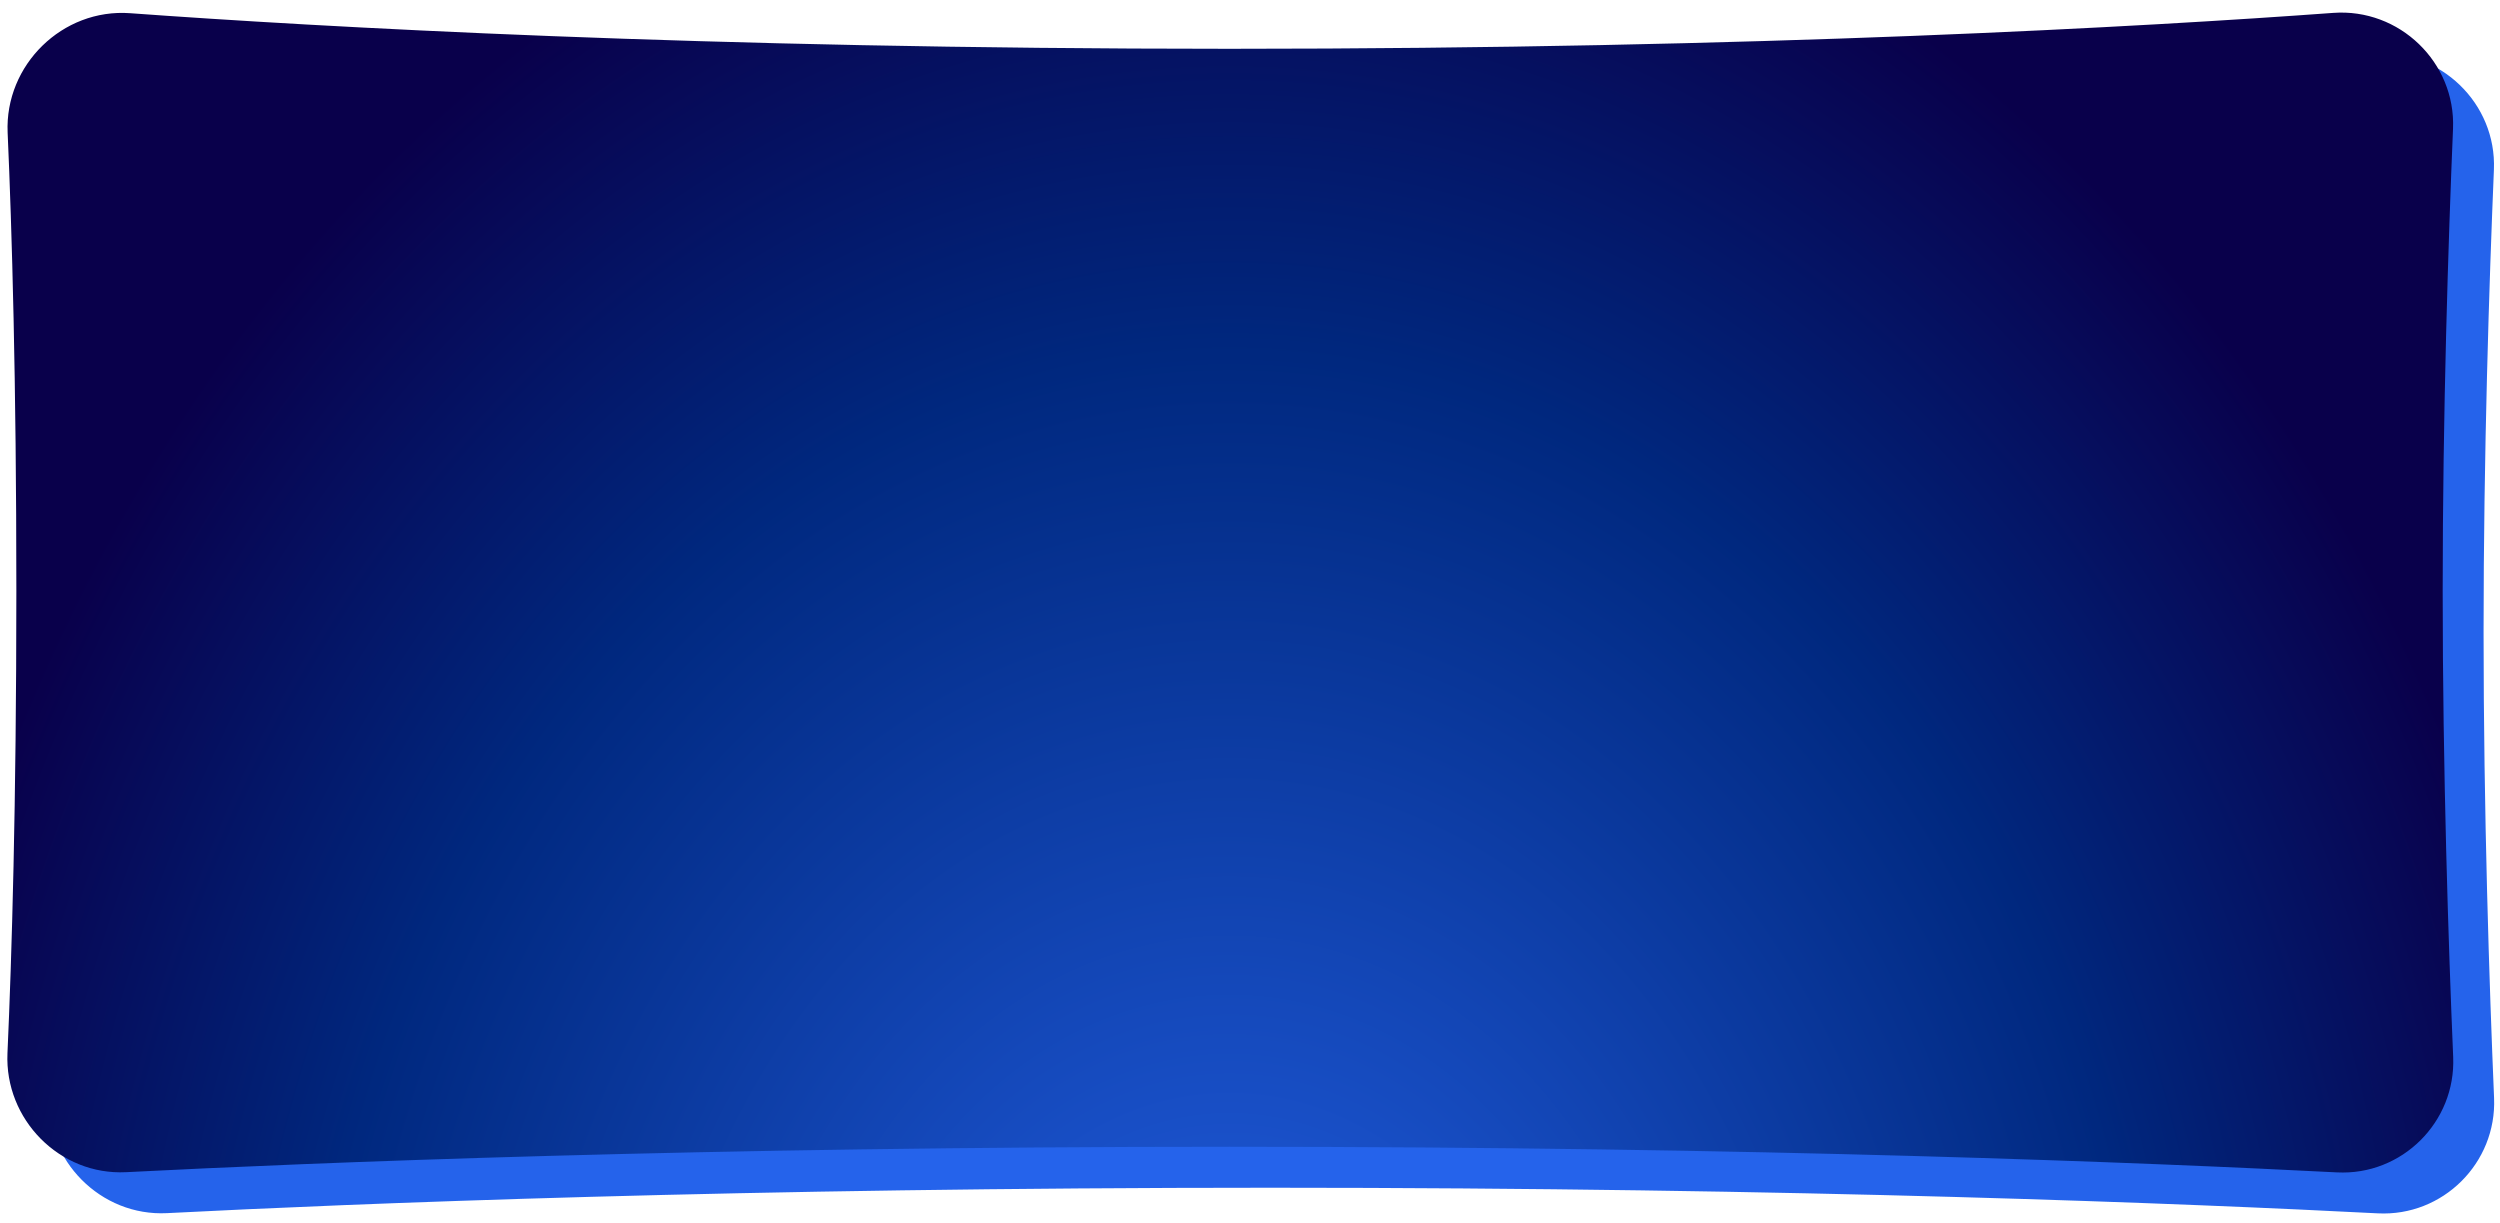 <svg width="926" height="453" viewBox="0 0 926 453" fill="none" xmlns="http://www.w3.org/2000/svg">
<path d="M17.976 64.317C16.865 39.243 38.3 18.237 63.332 20.061C132.87 25.128 274.83 33.247 470.561 33.247C667.779 33.247 810.406 25.004 879.363 19.946C903.886 18.147 924.772 38.286 923.745 62.853C922.018 104.209 919.916 168.078 919.916 234.068C919.916 300.812 922.066 365.384 923.805 406.69C924.818 430.766 904.806 450.669 880.741 449.424C811.863 445.864 667.596 439.935 470.561 439.935C274.934 439.935 131.324 445.779 61.87 449.348C37.299 450.61 16.808 429.839 17.912 405.261C19.509 369.698 21.205 313.286 21.205 234.068C21.205 155.912 19.554 99.954 17.976 64.317Z" fill="#2563EB"/>
<path d="M2.829 49.144C1.719 24.071 23.154 3.065 48.185 4.889C117.724 9.956 259.684 18.075 455.414 18.075C652.633 18.075 795.26 9.832 864.217 4.774C888.739 2.975 909.625 23.113 908.599 47.68C906.871 89.037 904.77 152.905 904.77 218.896C904.77 285.639 906.92 350.212 908.658 391.518C909.671 415.594 889.659 435.496 865.594 434.252C796.717 430.691 652.45 424.762 455.414 424.762C259.788 424.762 116.178 430.607 46.724 434.175C22.153 435.438 1.661 414.667 2.765 390.088C4.363 354.526 6.059 298.114 6.059 218.896C6.059 140.74 4.408 84.782 2.829 49.144Z" fill="url(#paint0_radial_1418_413)"/>
<defs>
<radialGradient id="paint0_radial_1418_413" cx="0" cy="0" r="1" gradientUnits="userSpaceOnUse" gradientTransform="translate(455.414 562.072) scale(503.194 639.315)">
<stop stop-color="#2563EB"/>
<stop offset="0.674" stop-color="#00287F"/>
<stop offset="1" stop-color="#09004B"/>
</radialGradient>
</defs>
</svg>
